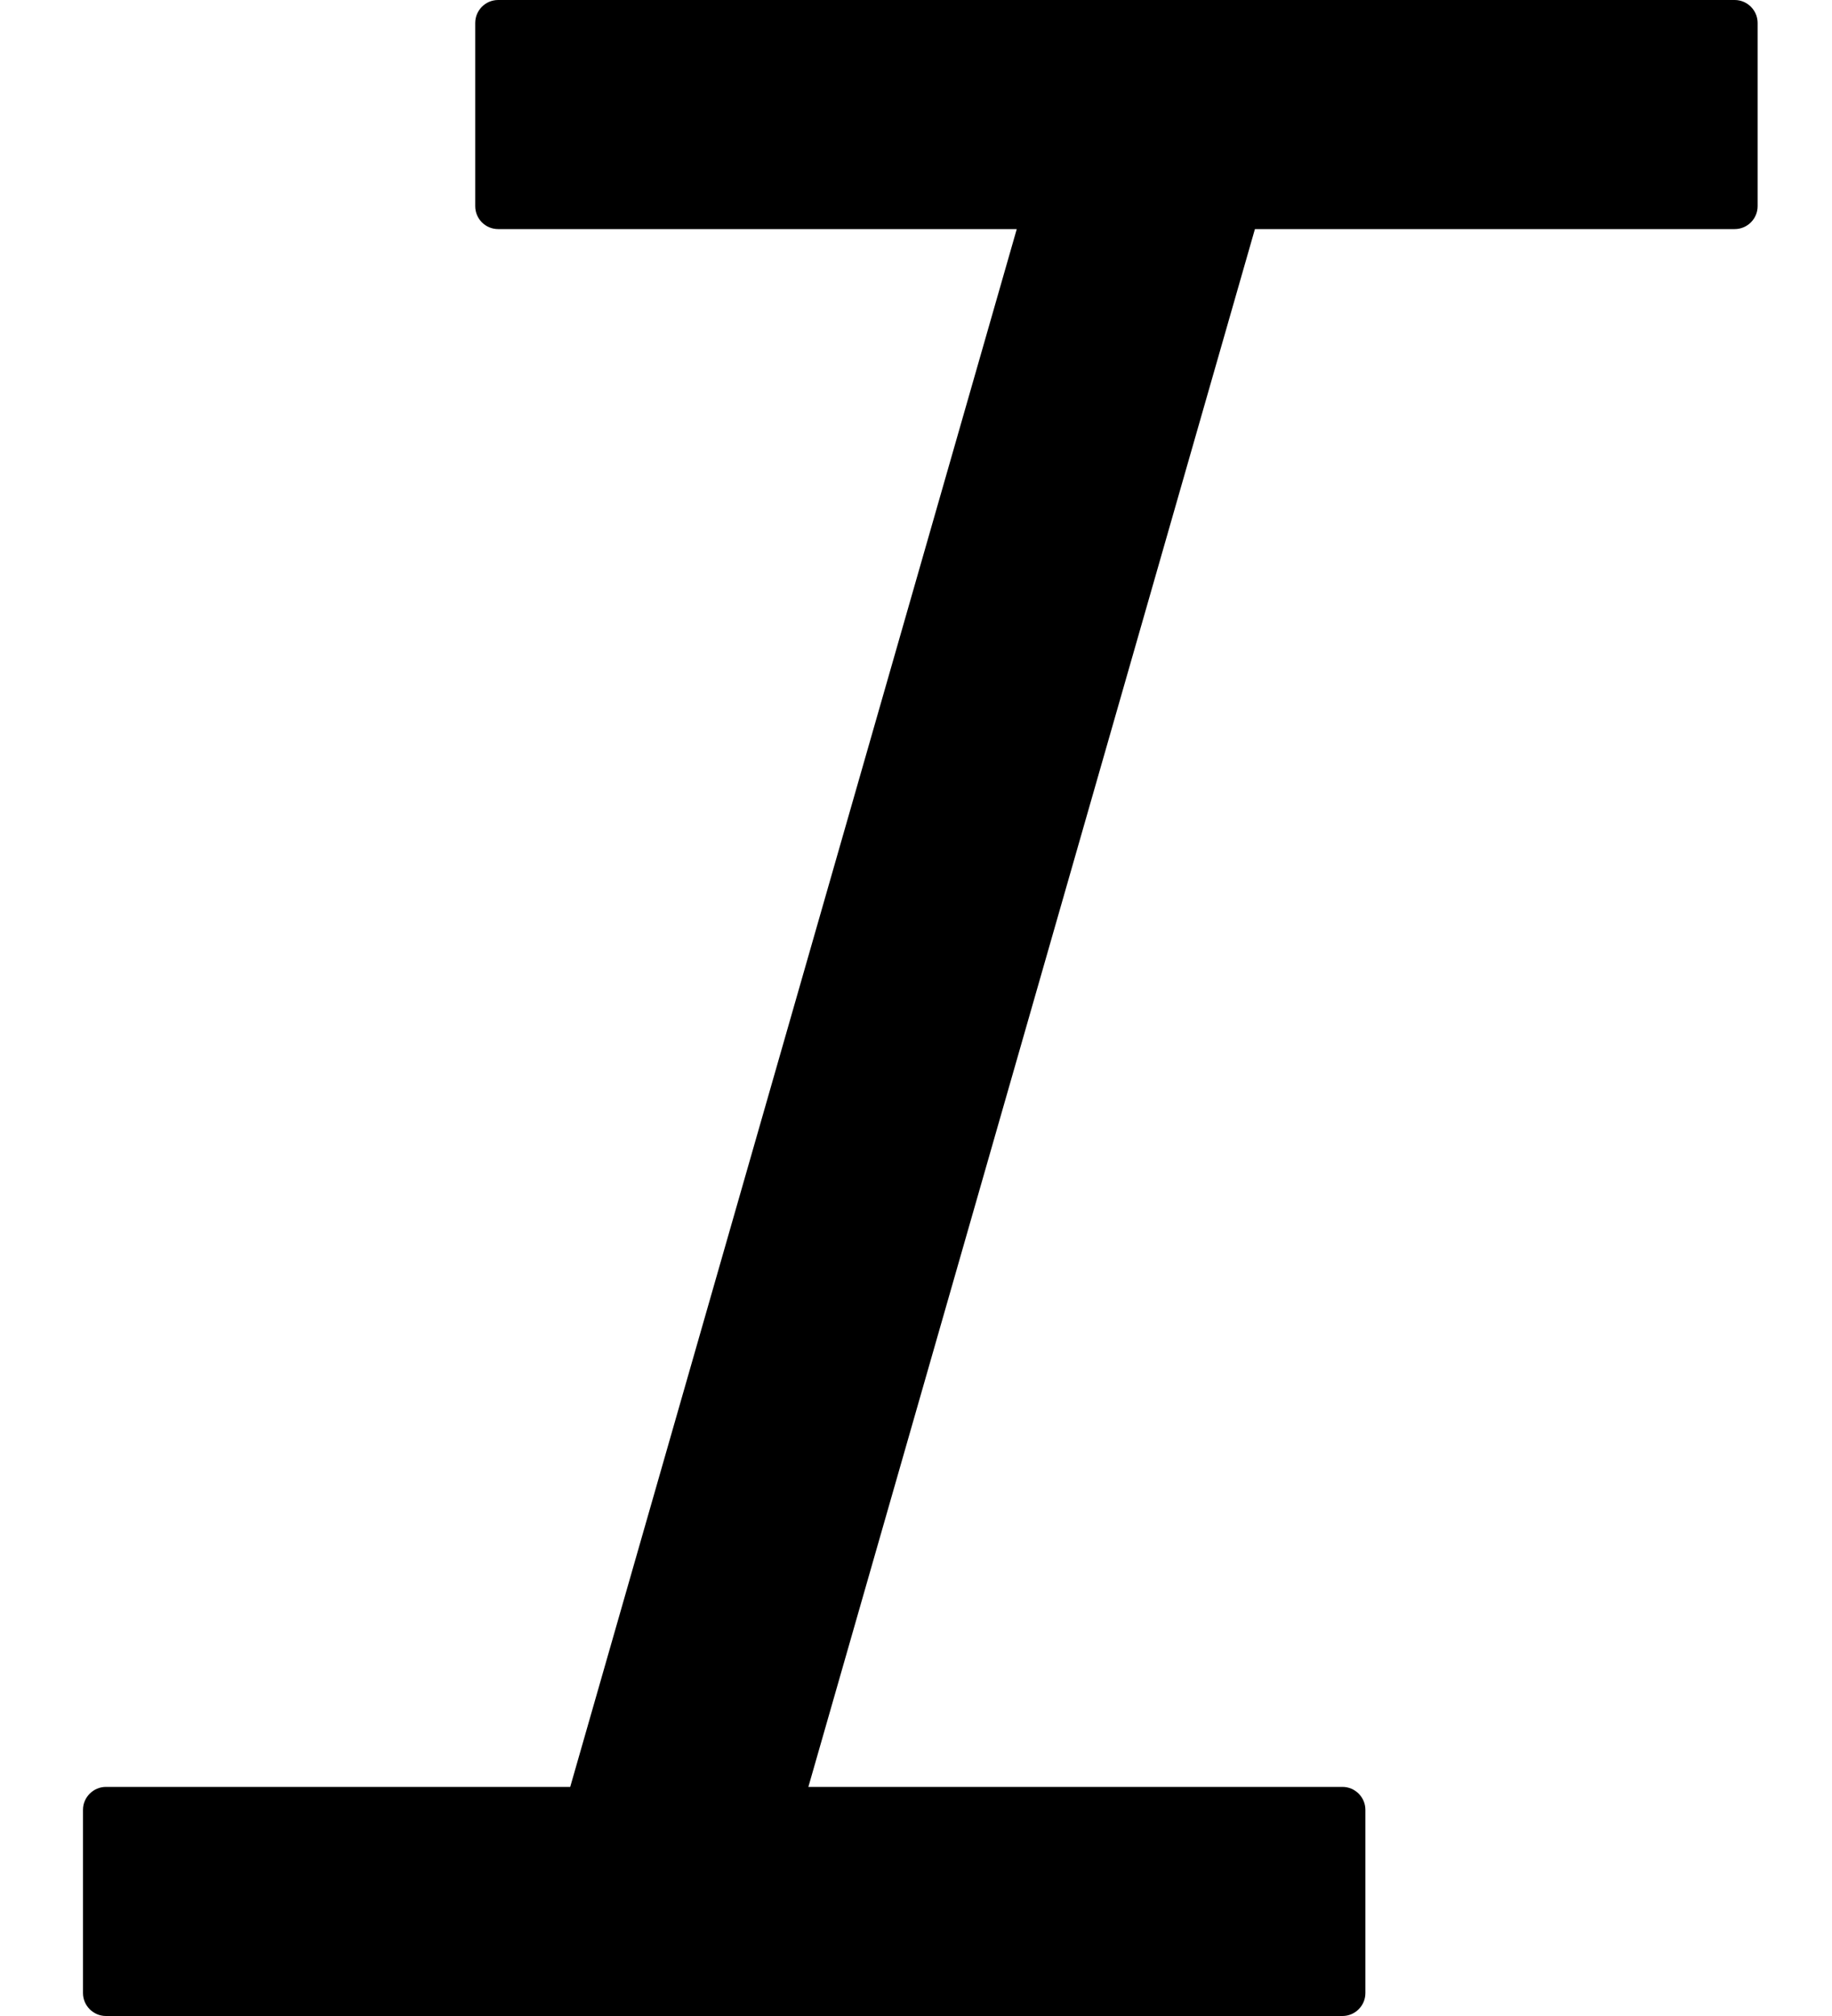 ﻿<?xml version="1.0" encoding="utf-8"?>
<svg version="1.1" xmlns:xlink="http://www.w3.org/1999/xlink" width="20px" height="22px" xmlns="http://www.w3.org/2000/svg">
  <g transform="matrix(1 0 0 1 -113 -882 )">
    <path d="M 19.188 0.25  C 19.188 0.113  19.075 0  18.938 0  L 5.438 0  C 5.3 0  5.188 0.113  5.188 0.25  L 5.188 2.25  C 5.188 2.388  5.3 2.5  5.438 2.5  L 11.1 2.5  L 6.225 19.5  L 1.156 19.5  C 1.019 19.5  0.906 19.613  0.906 19.75  L 0.906 21.75  C 0.906 21.887  1.019 22  1.156 22  L 14.656 22  C 14.794 22  14.906 21.887  14.906 21.75  L 14.906 19.75  C 14.906 19.613  14.794 19.5  14.656 19.5  L 8.825 19.5  L 13.7 2.5  L 18.938 2.5  C 19.075 2.5  19.188 2.388  19.188 2.25  L 19.188 0.25  Z " fill-rule="nonzero" fill="#000000" stroke="none" transform="matrix(1 0 0 1 113 882 )" />
  </g>
</svg>